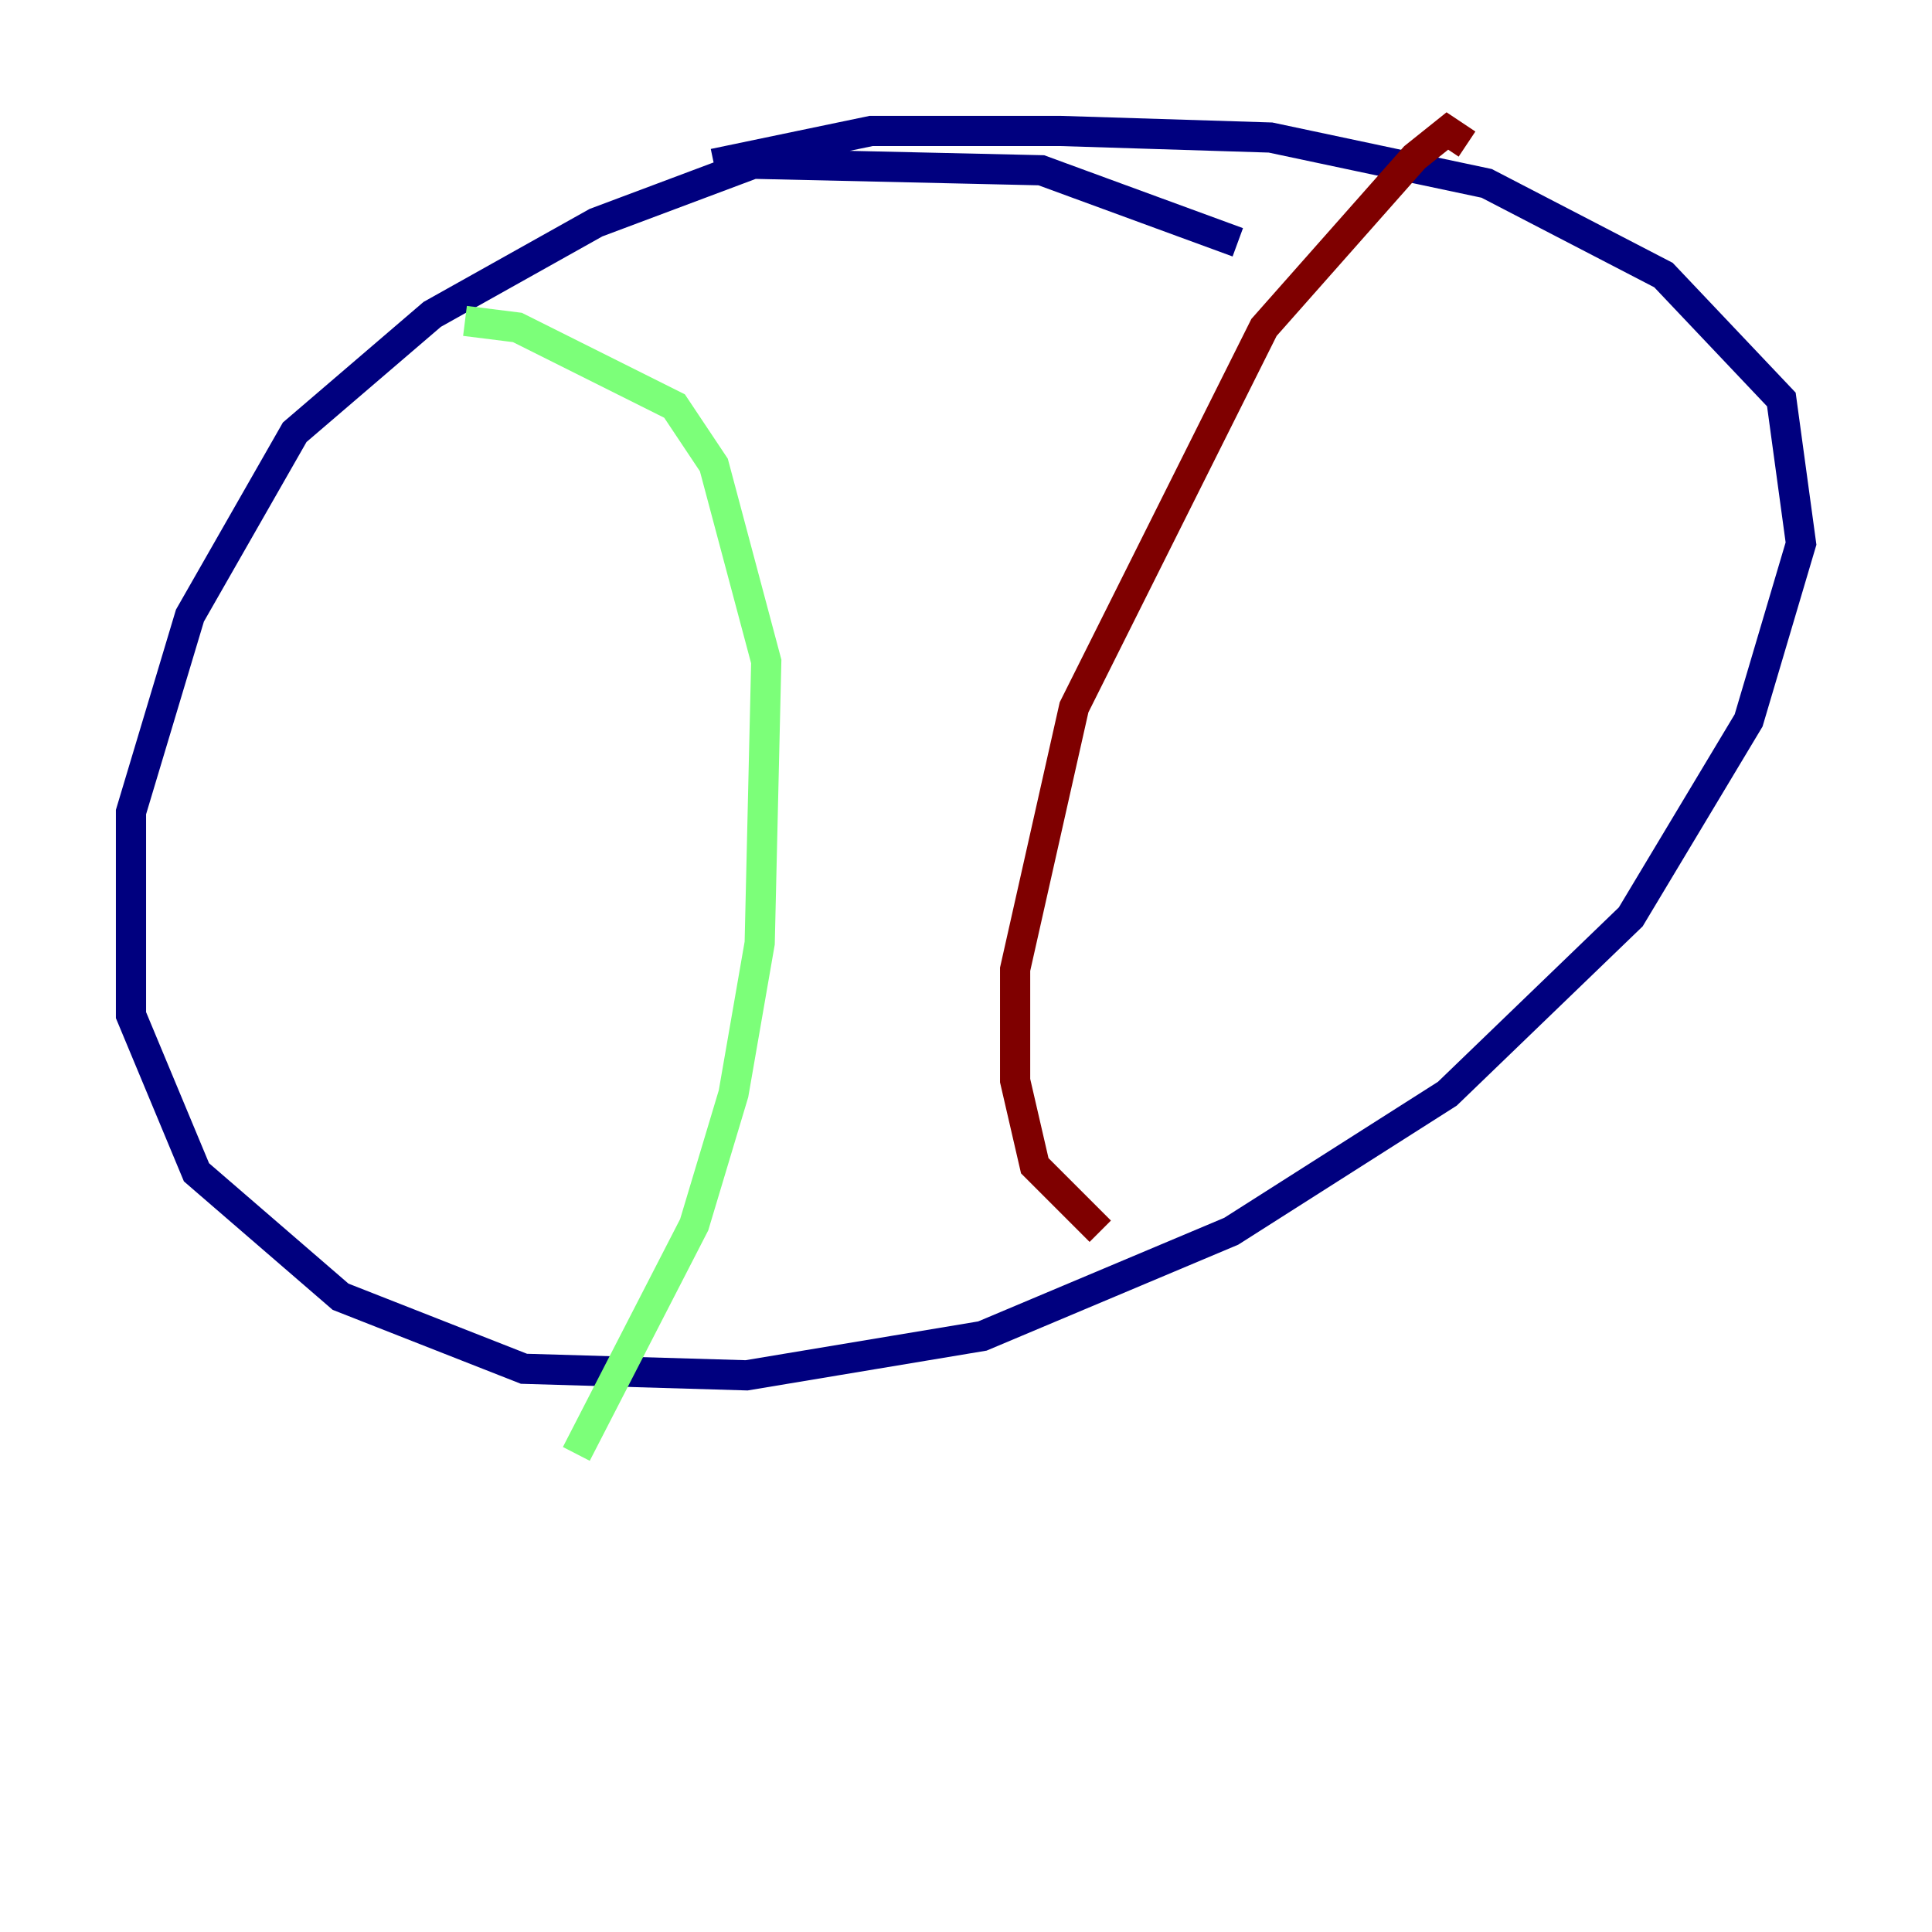 <?xml version="1.0" encoding="utf-8" ?>
<svg baseProfile="tiny" height="128" version="1.2" viewBox="0,0,128,128" width="128" xmlns="http://www.w3.org/2000/svg" xmlns:ev="http://www.w3.org/2001/xml-events" xmlns:xlink="http://www.w3.org/1999/xlink"><defs /><polyline fill="none" points="82.007,16.054 68.99,11.281 49.898,10.848 39.485,14.752 28.637,20.827 19.525,28.637 12.583,40.786 8.678,53.803 8.678,67.254 13.017,77.668 22.563,85.912 34.712,90.685 49.464,91.119 65.085,88.515 81.573,81.573 95.891,72.461 108.041,60.746 115.851,47.729 119.322,36.014 118.02,26.468 110.21,18.224 98.495,12.149 84.176,9.112 70.291,8.678 57.709,8.678 47.295,10.848" stroke="#00007f" stroke-width="2" /><polyline fill="none" points="30.807,21.261 34.278,21.695 44.691,26.902 47.295,30.807 50.766,43.824 50.332,62.481 48.597,72.461 45.993,81.139 38.183,96.325" stroke="#7cff79" stroke-width="2" /><polyline fill="none" points="97.193,9.546 95.891,8.678 93.722,10.414 83.742,21.695 71.159,46.861 67.254,64.217 67.254,71.593 68.556,77.234 72.895,81.573" stroke="#7f0000" stroke-width="2" /></svg>